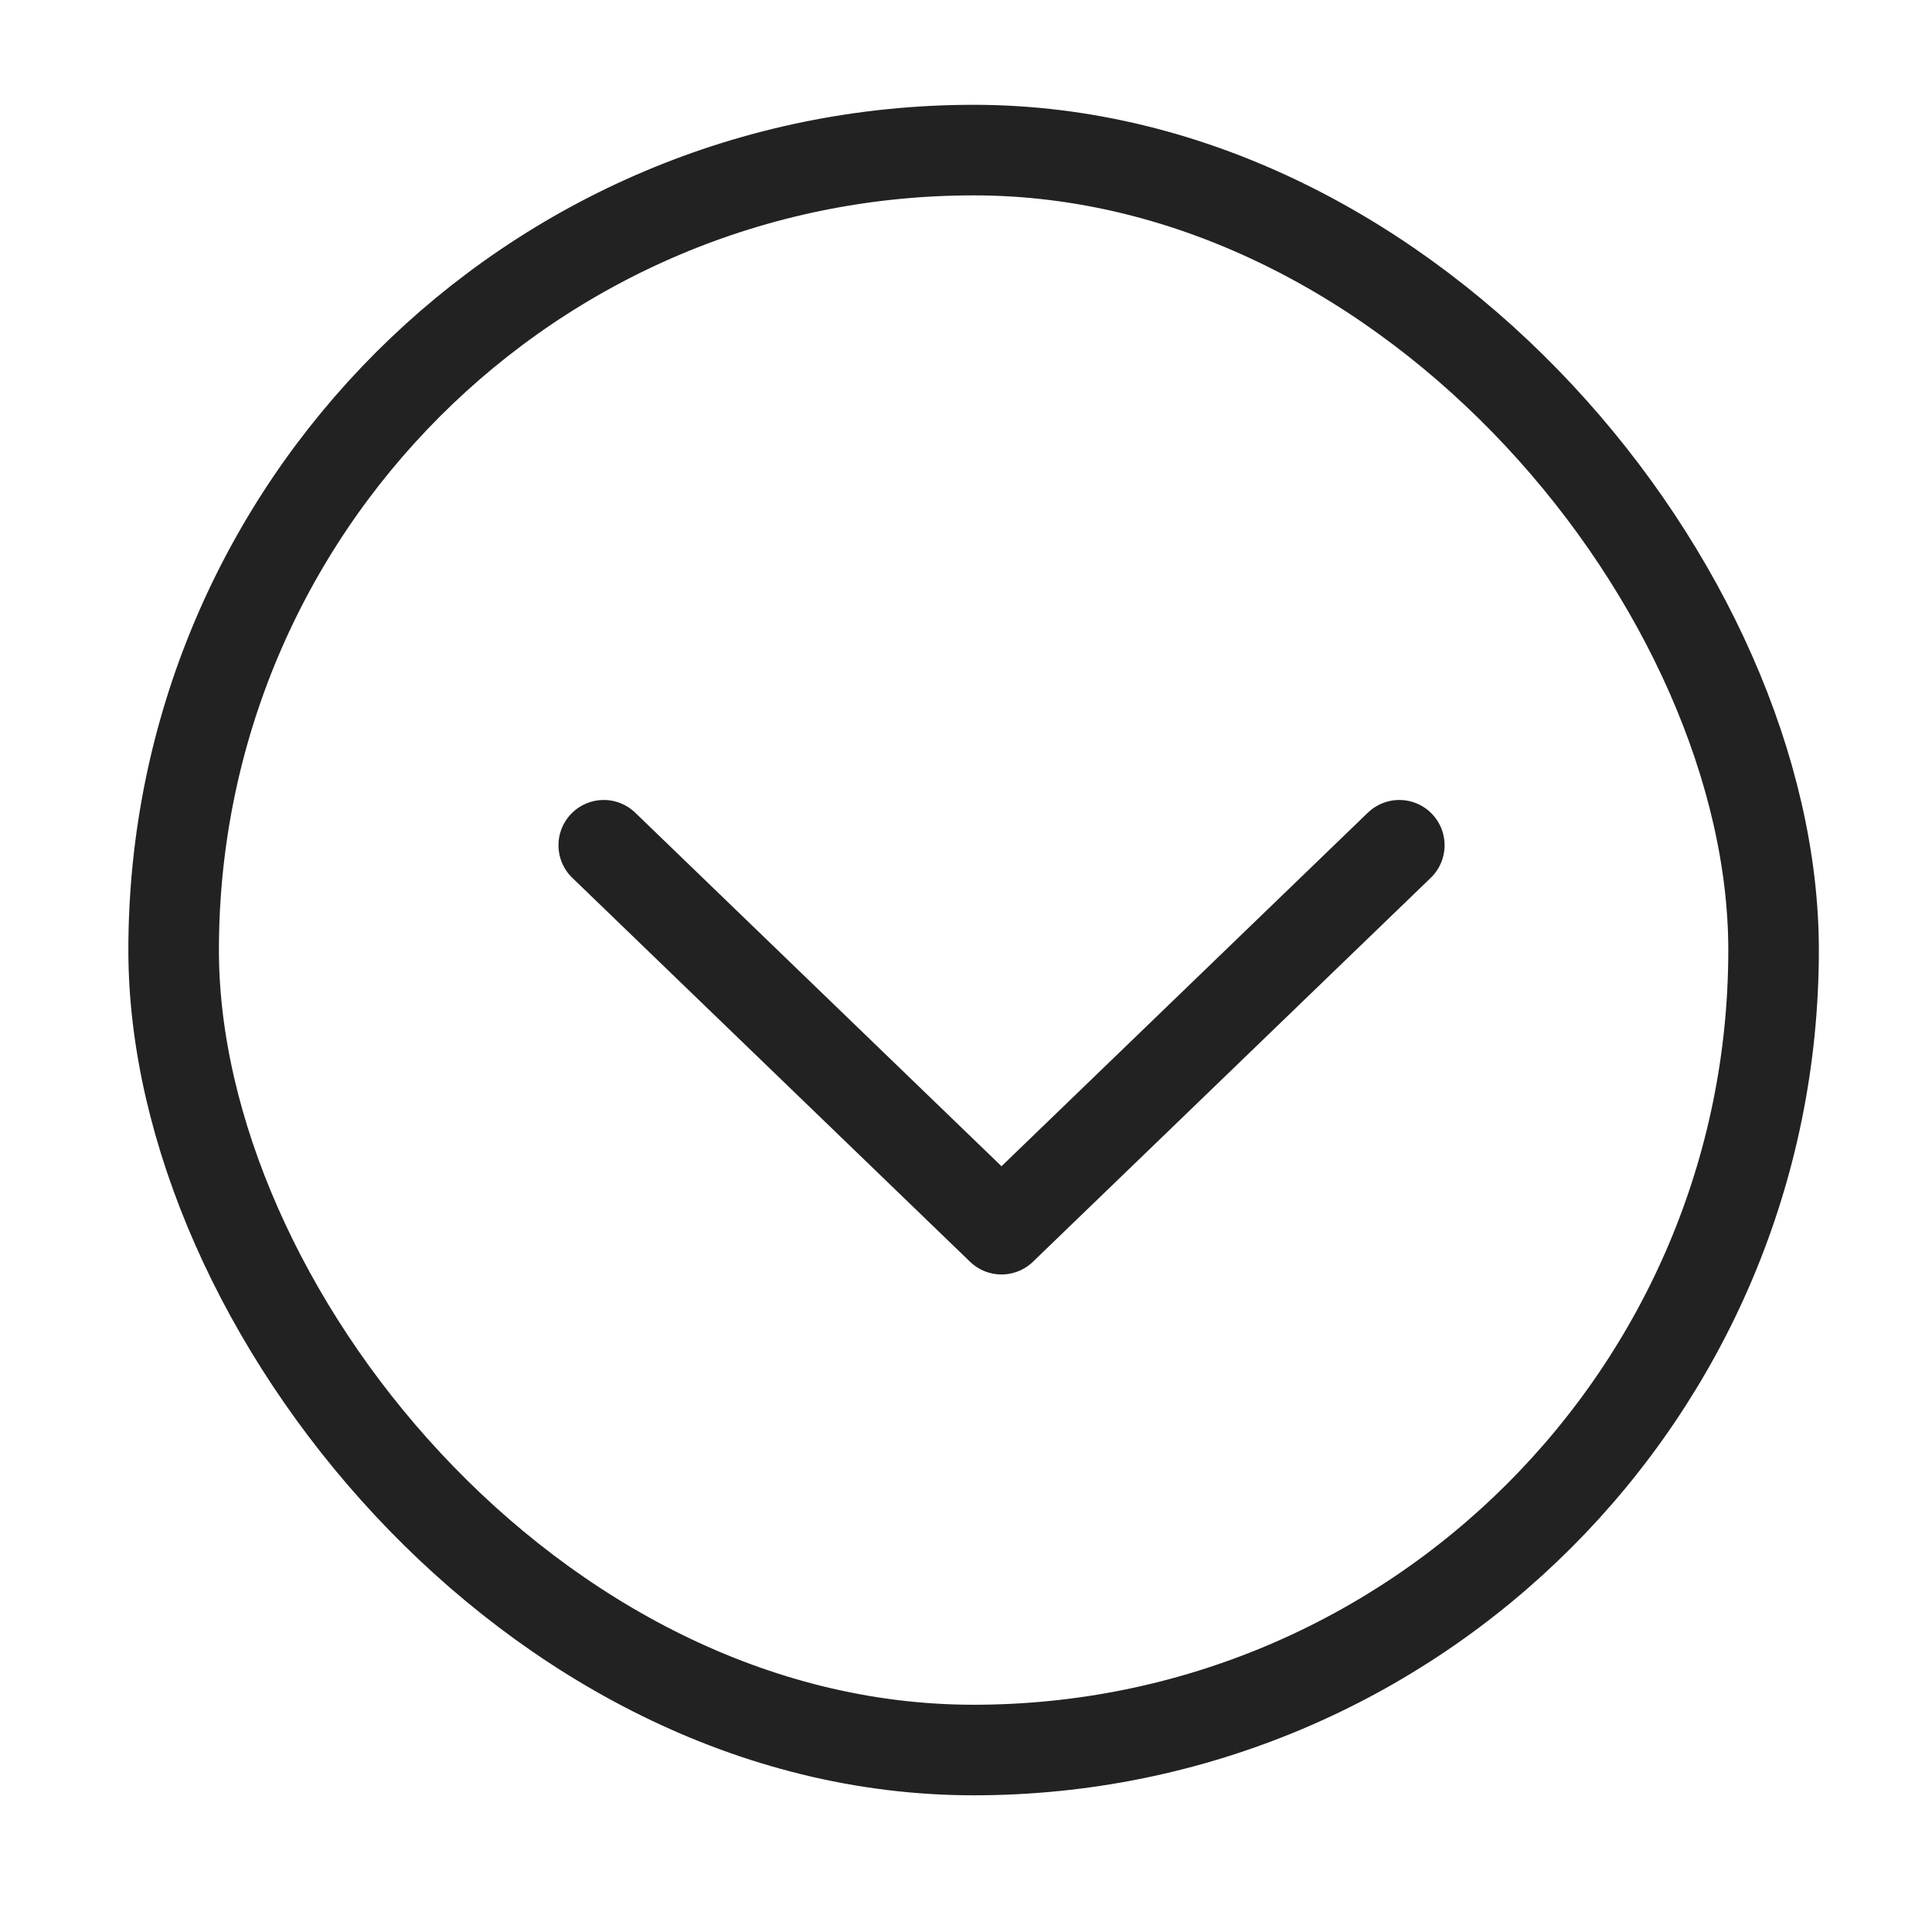 <svg xmlns="http://www.w3.org/2000/svg" width="32" height="32" viewBox="0 0 32 32">
    <g fill="none" fill-rule="evenodd">
        <g>
            <g>
                <g>
                    <path d="M0 0H32V32H0z" transform="translate(-943 -3744) translate(926 3714) translate(17 30)"/>
                    <g stroke="#222" stroke-width="1.5" transform="translate(-943 -3744) translate(926 3714) translate(17 30) translate(2.126 1.736)">
                        <path stroke-linecap="round" stroke-linejoin="round" d="M21.051 12.264L14.462 18.623 7.874 12.264"/>
                        <rect width="26.5" height="26.5" x=".75" y=".75" rx="13.25"/>
                    </g>
                </g>
            </g>
        </g>
    </g>
</svg>
